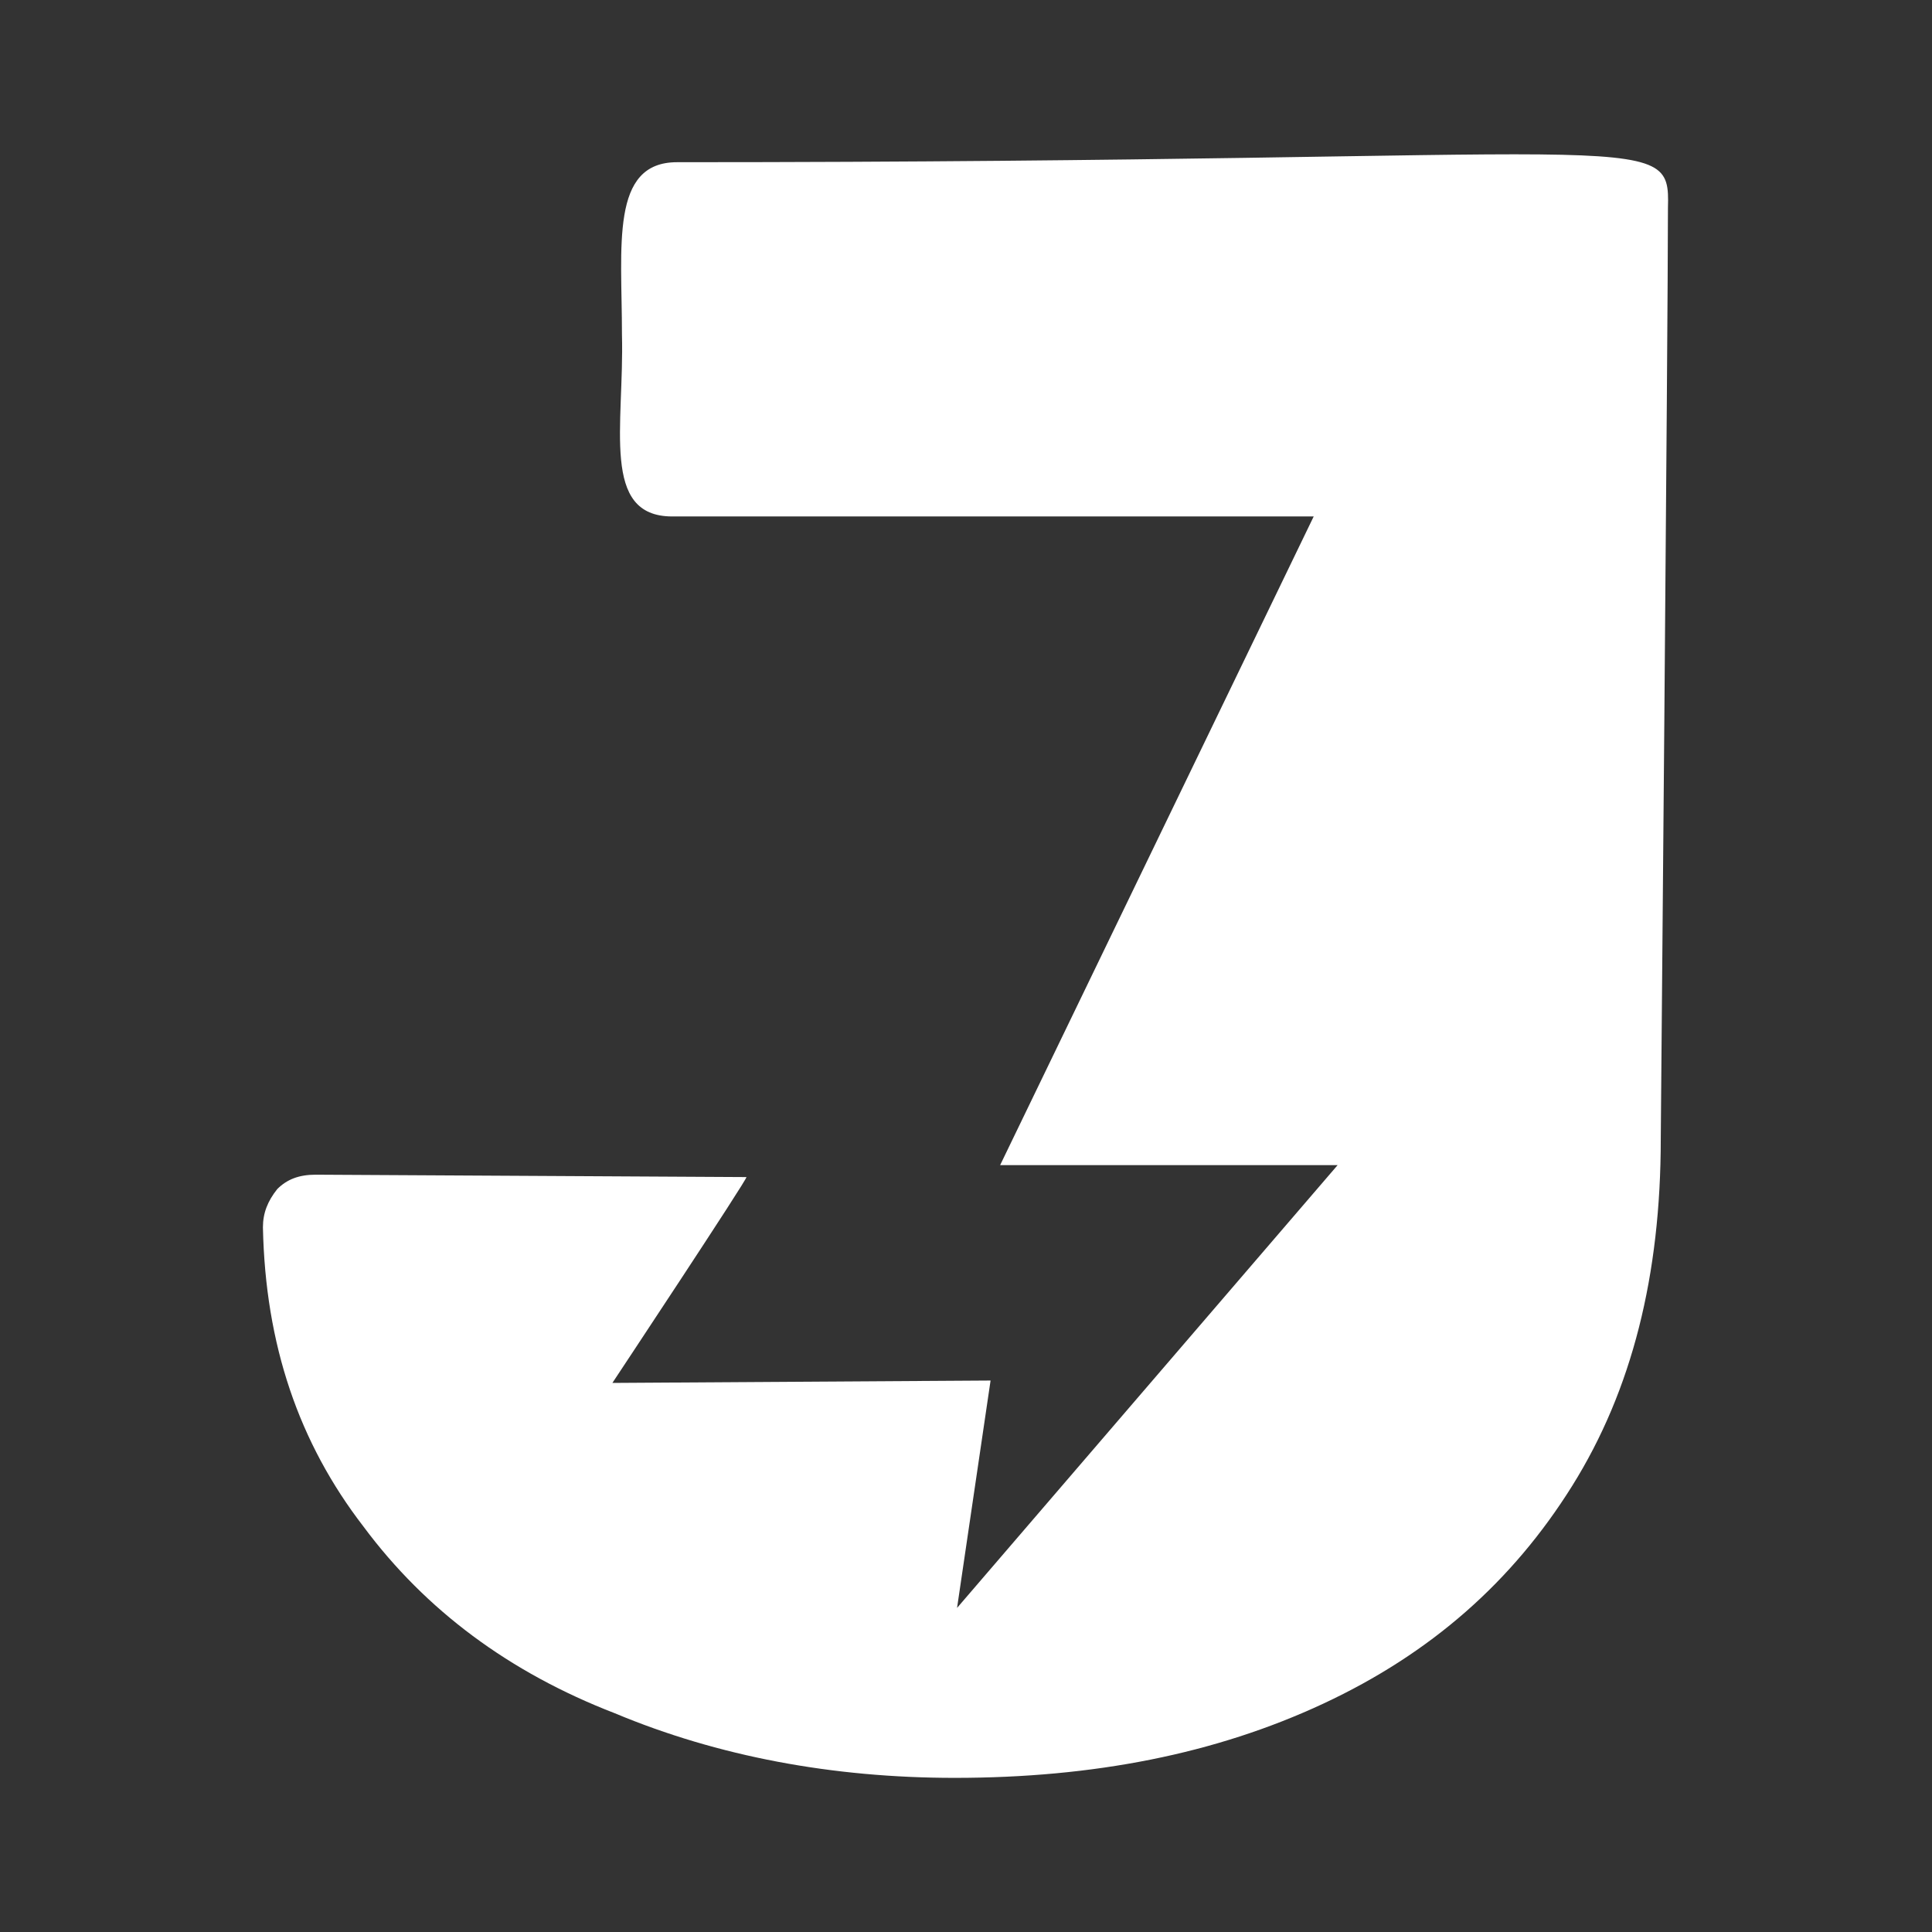 <?xml version="1.0" encoding="UTF-8" standalone="no"?>
<!DOCTYPE svg PUBLIC "-//W3C//DTD SVG 1.1//EN" "http://www.w3.org/Graphics/SVG/1.1/DTD/svg11.dtd">
<svg width="100%" height="100%" viewBox="0 0 600 600" version="1.1" xmlns="http://www.w3.org/2000/svg" xmlns:xlink="http://www.w3.org/1999/xlink" xml:space="preserve" xmlns:serif="http://www.serif.com/" style="fill-rule:evenodd;clip-rule:evenodd;stroke-linejoin:round;stroke-miterlimit:2;">
    <rect x="0" y="0" width="600" height="600" fill="#333333" stroke="none"/>
    <g transform="matrix(1,0,0,1,0,-3472.43)">
        <g id="Artboard1" transform="matrix(1,0,0,1,0,3472.43)">
            <rect x="0" y="0" width="600" height="600" style="fill:none;"/>
            <g transform="matrix(743.343,0,0,743.343,64.557,544.698)">
                <path d="M0.312,0.01C0.261,0.01 0.213,0.001 0.17,-0.017C0.126,-0.034 0.091,-0.06 0.065,-0.095C0.038,-0.13 0.024,-0.171 0.023,-0.22C0.023,-0.226 0.025,-0.231 0.029,-0.236C0.033,-0.24 0.038,-0.242 0.045,-0.242L0.225,-0.241C0.226,-0.241 0.169,-0.155 0.169,-0.155L0.327,-0.156L0.313,-0.061L0.472,-0.246L0.331,-0.246L0.462,-0.517C0.462,-0.517 0.253,-0.517 0.194,-0.517C0.164,-0.517 0.174,-0.555 0.173,-0.593C0.173,-0.63 0.168,-0.665 0.196,-0.665C0.604,-0.665 0.611,-0.68 0.61,-0.646C0.61,-0.596 0.607,-0.257 0.607,-0.257C0.607,-0.2 0.595,-0.152 0.57,-0.112C0.545,-0.072 0.511,-0.042 0.466,-0.021C0.421,-0 0.37,0.01 0.312,0.01Z" style="fill:white;fill-rule:nonzero;"/>
            </g>
        </g>
    </g>
</svg>
